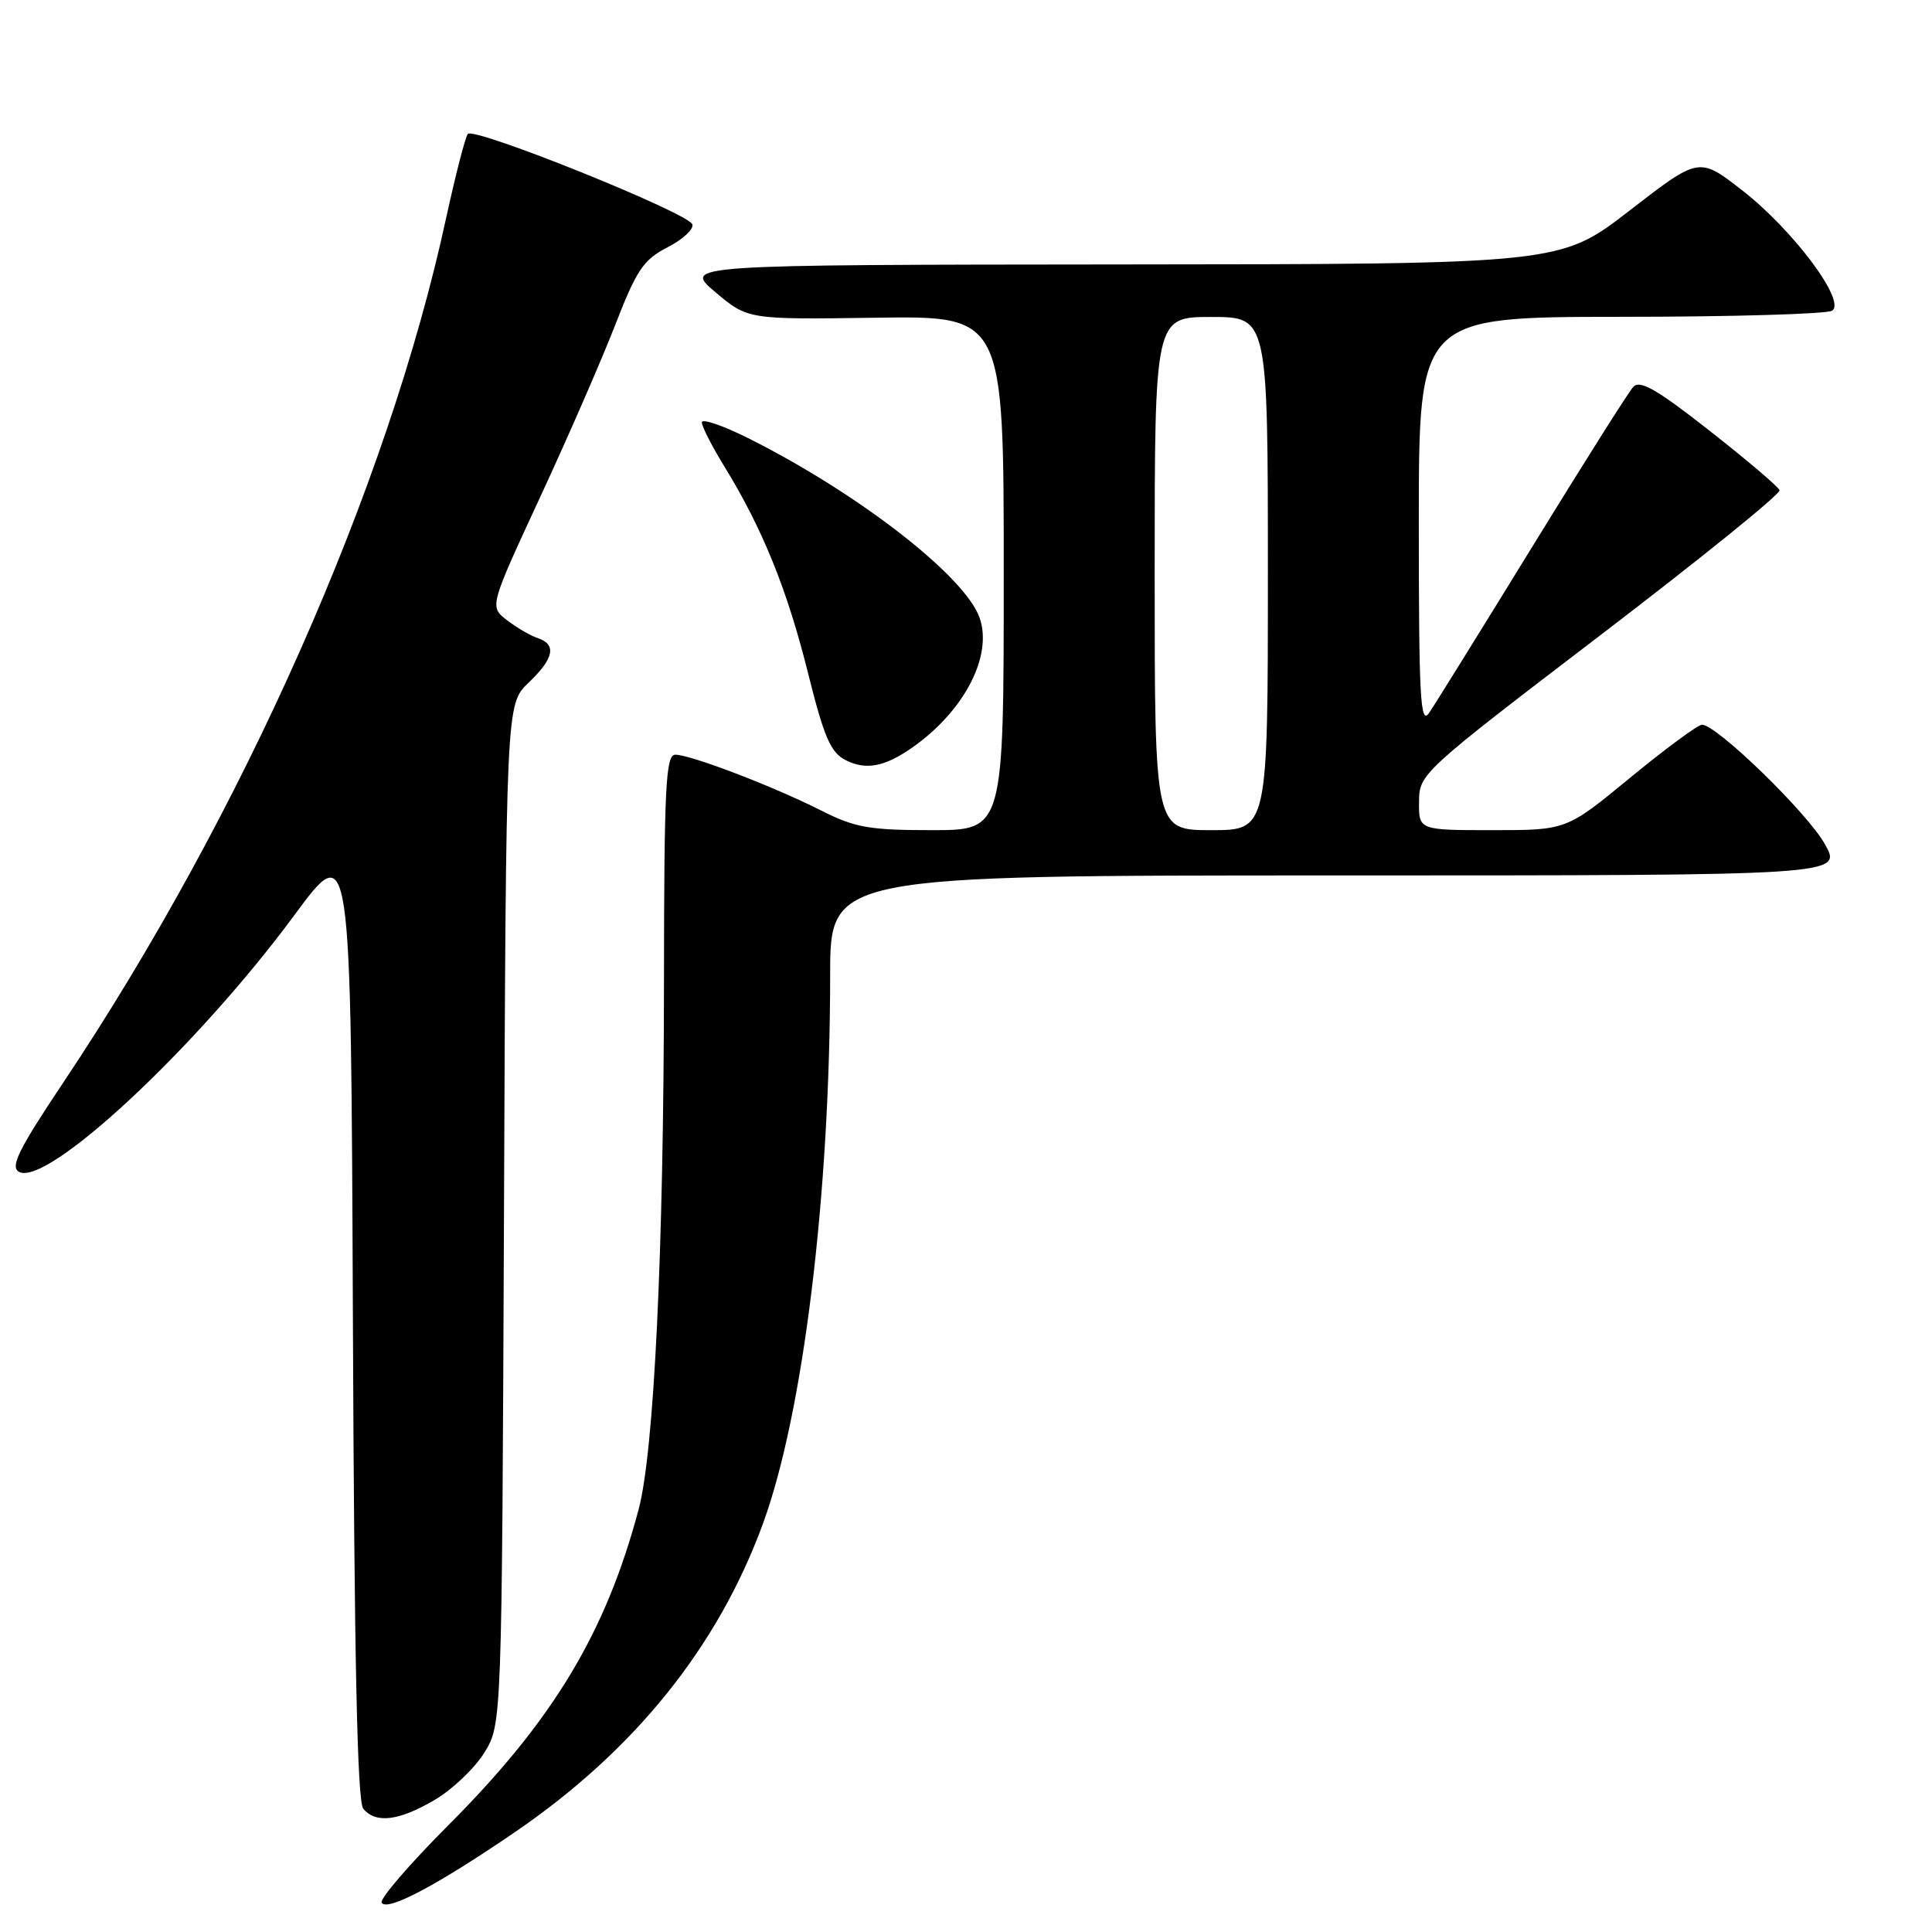 <?xml version="1.0" encoding="UTF-8" standalone="no"?>
<!DOCTYPE svg PUBLIC "-//W3C//DTD SVG 1.1//EN" "http://www.w3.org/Graphics/SVG/1.1/DTD/svg11.dtd" >
<svg xmlns="http://www.w3.org/2000/svg" xmlns:xlink="http://www.w3.org/1999/xlink" version="1.1" viewBox="0 0 256 256">
 <g >
 <path fill="currentColor"
d=" M 68.18 242.80 C 84.09 231.94 95.15 218.18 101.11 201.85 C 106.44 187.26 109.99 158.26 110.00 129.25 C 110.00 116.00 110.00 116.00 177.06 116.00 C 244.13 116.00 244.13 116.00 241.81 111.86 C 239.49 107.70 227.41 95.97 225.51 96.03 C 224.96 96.05 220.69 99.20 216.03 103.03 C 207.57 110.00 207.57 110.00 197.78 110.00 C 188.00 110.00 188.00 110.00 188.03 106.25 C 188.05 102.54 188.29 102.32 212.08 84.15 C 225.29 74.06 235.97 65.43 235.80 64.96 C 235.64 64.49 231.46 60.94 226.52 57.07 C 219.55 51.59 217.29 50.30 216.42 51.26 C 215.79 51.94 209.76 61.50 203.00 72.50 C 196.24 83.50 190.10 93.39 189.36 94.47 C 188.20 96.16 188.00 92.45 188.00 69.22 C 188.00 42.00 188.00 42.00 214.75 41.98 C 229.46 41.98 242.07 41.61 242.76 41.17 C 244.69 39.95 237.59 30.45 230.81 25.19 C 225.13 20.78 225.13 20.78 215.94 27.89 C 206.75 35.00 206.75 35.00 148.62 35.04 C 90.50 35.09 90.50 35.09 94.80 38.72 C 99.10 42.34 99.10 42.34 116.05 42.10 C 133.00 41.85 133.00 41.85 133.00 75.92 C 133.00 110.00 133.00 110.00 123.47 110.00 C 115.16 110.00 113.27 109.66 108.75 107.37 C 102.48 104.20 91.51 100.00 89.48 100.00 C 88.21 100.00 88.00 104.25 87.98 130.25 C 87.95 165.82 86.67 192.31 84.62 200.01 C 80.26 216.38 73.28 227.96 59.39 241.87 C 54.24 247.03 50.28 251.64 50.57 252.12 C 51.31 253.31 57.87 249.84 68.18 242.80 Z  M 57.58 238.51 C 59.91 237.14 62.88 234.33 64.16 232.26 C 66.50 228.50 66.50 228.50 66.78 160.91 C 67.05 93.32 67.05 93.32 70.03 90.47 C 73.41 87.24 73.79 85.40 71.25 84.55 C 70.29 84.23 68.45 83.16 67.17 82.17 C 64.85 80.38 64.85 80.38 71.54 65.94 C 75.23 58.00 79.71 47.71 81.51 43.08 C 84.35 35.76 85.26 34.41 88.45 32.77 C 90.48 31.73 91.95 30.36 91.74 29.73 C 91.24 28.22 62.79 16.77 61.99 17.75 C 61.65 18.16 60.35 23.22 59.09 29.00 C 51.40 64.48 32.21 107.77 8.40 143.42 C 2.46 152.31 1.32 154.60 2.51 155.27 C 6.19 157.32 26.05 138.82 39.00 121.27 C 46.50 111.11 46.50 111.11 46.76 174.71 C 46.94 219.67 47.34 238.71 48.13 239.66 C 49.79 241.66 52.83 241.29 57.58 238.51 Z  M 121.00 98.97 C 127.81 94.14 131.55 86.89 129.81 81.88 C 127.89 76.37 113.86 65.46 99.25 58.11 C 95.81 56.39 93.00 55.42 93.00 55.97 C 93.00 56.52 94.34 59.14 95.97 61.79 C 101.01 69.99 104.29 78.07 107.02 89.00 C 109.20 97.73 110.05 99.71 112.07 100.73 C 114.78 102.10 117.28 101.60 121.00 98.97 Z  M 153.00 76.00 C 153.00 42.00 153.00 42.00 160.50 42.00 C 168.00 42.00 168.00 42.00 168.00 76.00 C 168.00 110.00 168.00 110.00 160.50 110.00 C 153.00 110.00 153.00 110.00 153.00 76.00 Z "/>
</g>
</svg>